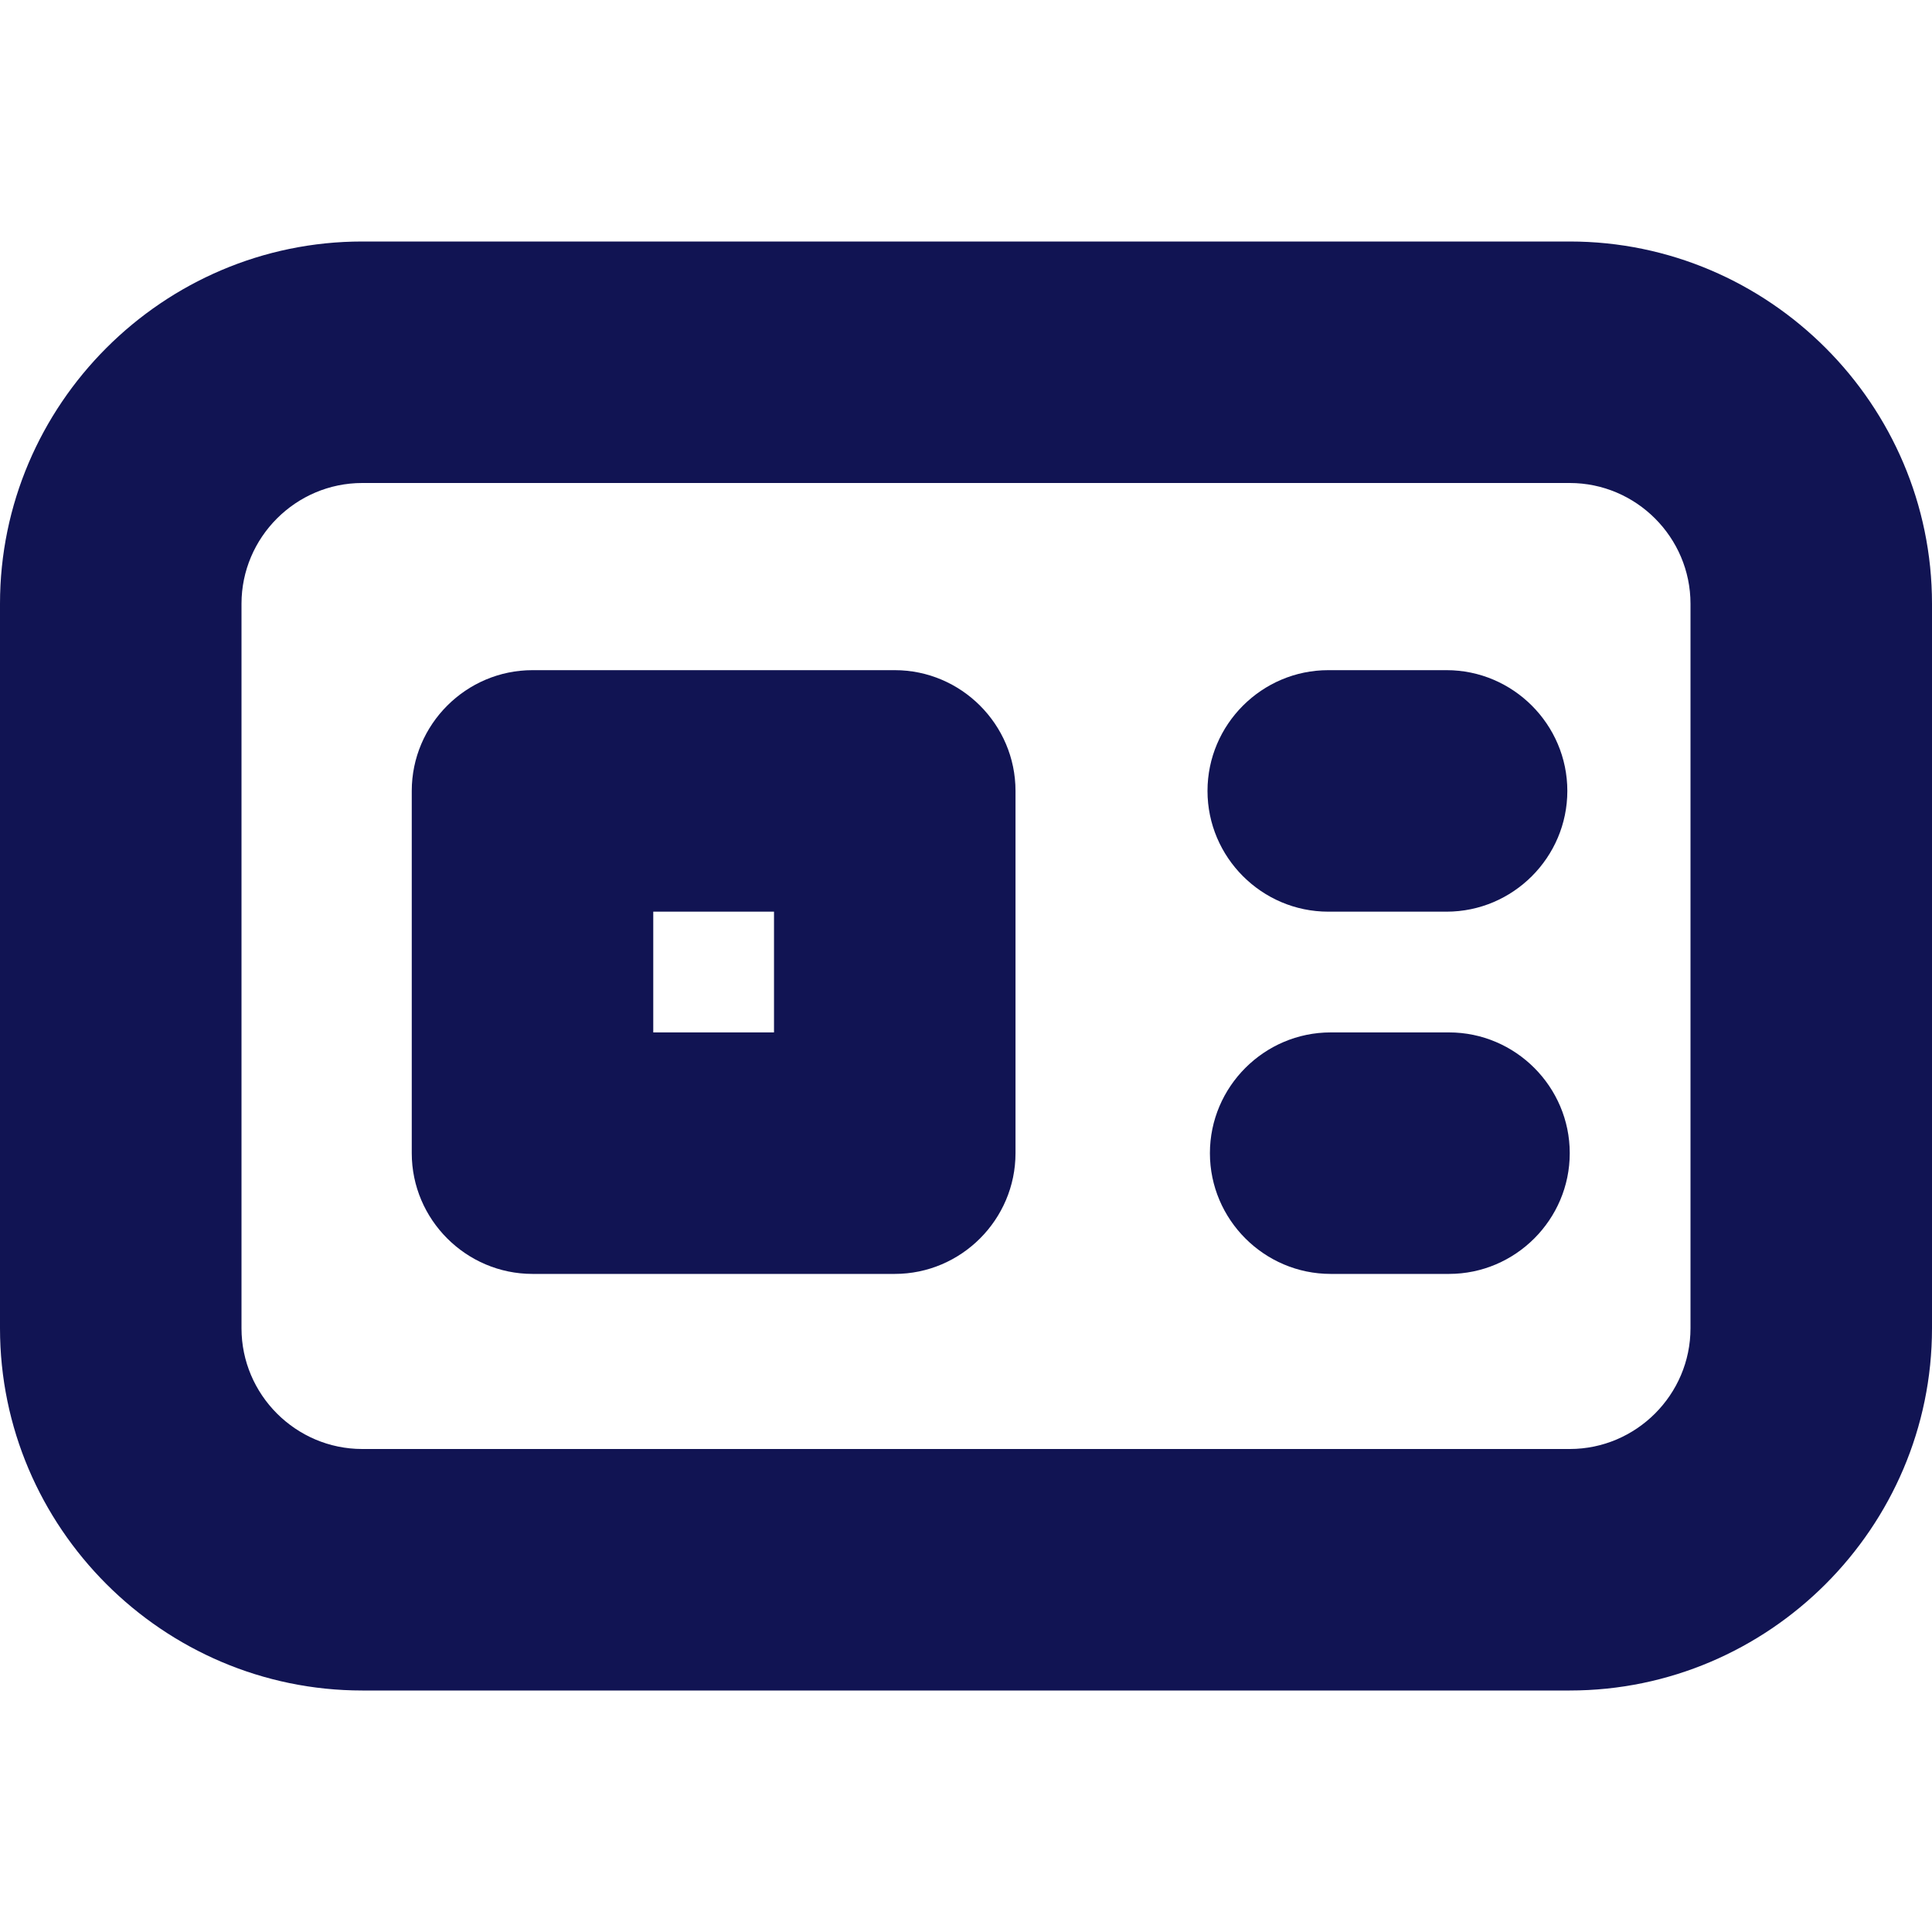 <?xml version="1.0" encoding="utf-8"?>
<svg width="16" height="16" fill="none" xmlns="http://www.w3.org/2000/svg">
    <g clip-path="url(#a)" fill="#111453">
        <path d="M13 2H3C1.35 2 0 3.35 0 5v6c0 1.65 1.35 3 3 3h10c1.65 0 3-1.35 3-3V5c0-1.65-1.35-3-3-3Zm1 9c0 .55-.45 1-1 1H3c-.55 0-1-.45-1-1V5c0-.55.45-1 1-1h10c.55 0 1 .45 1 1v6Z"/>
        <path d="M7.41 5.55h-3c-.55 0-1 .45-1 1v3c0 .55.45 1 1 1h3c.55 0 1-.45 1-1v-3c0-.55-.45-1-1-1Zm-1 3h-1v-1h1v1ZM11 7.55h.98c.55 0 1-.45 1-1s-.45-1-1-1H11c-.55 0-1 .45-1 1s.45 1 1 1ZM12 8.55h-.98c-.55 0-1 .45-1 1s.45 1 1 1H12c.55 0 1-.45 1-1s-.45-1-1-1Z"/>
    </g>
    <defs>
        <clipPath id="a">
            <path fill="#fff" transform="translate(0 2)" d="M0 0h16v12H0z"/>
        </clipPath>
    </defs>
</svg>
